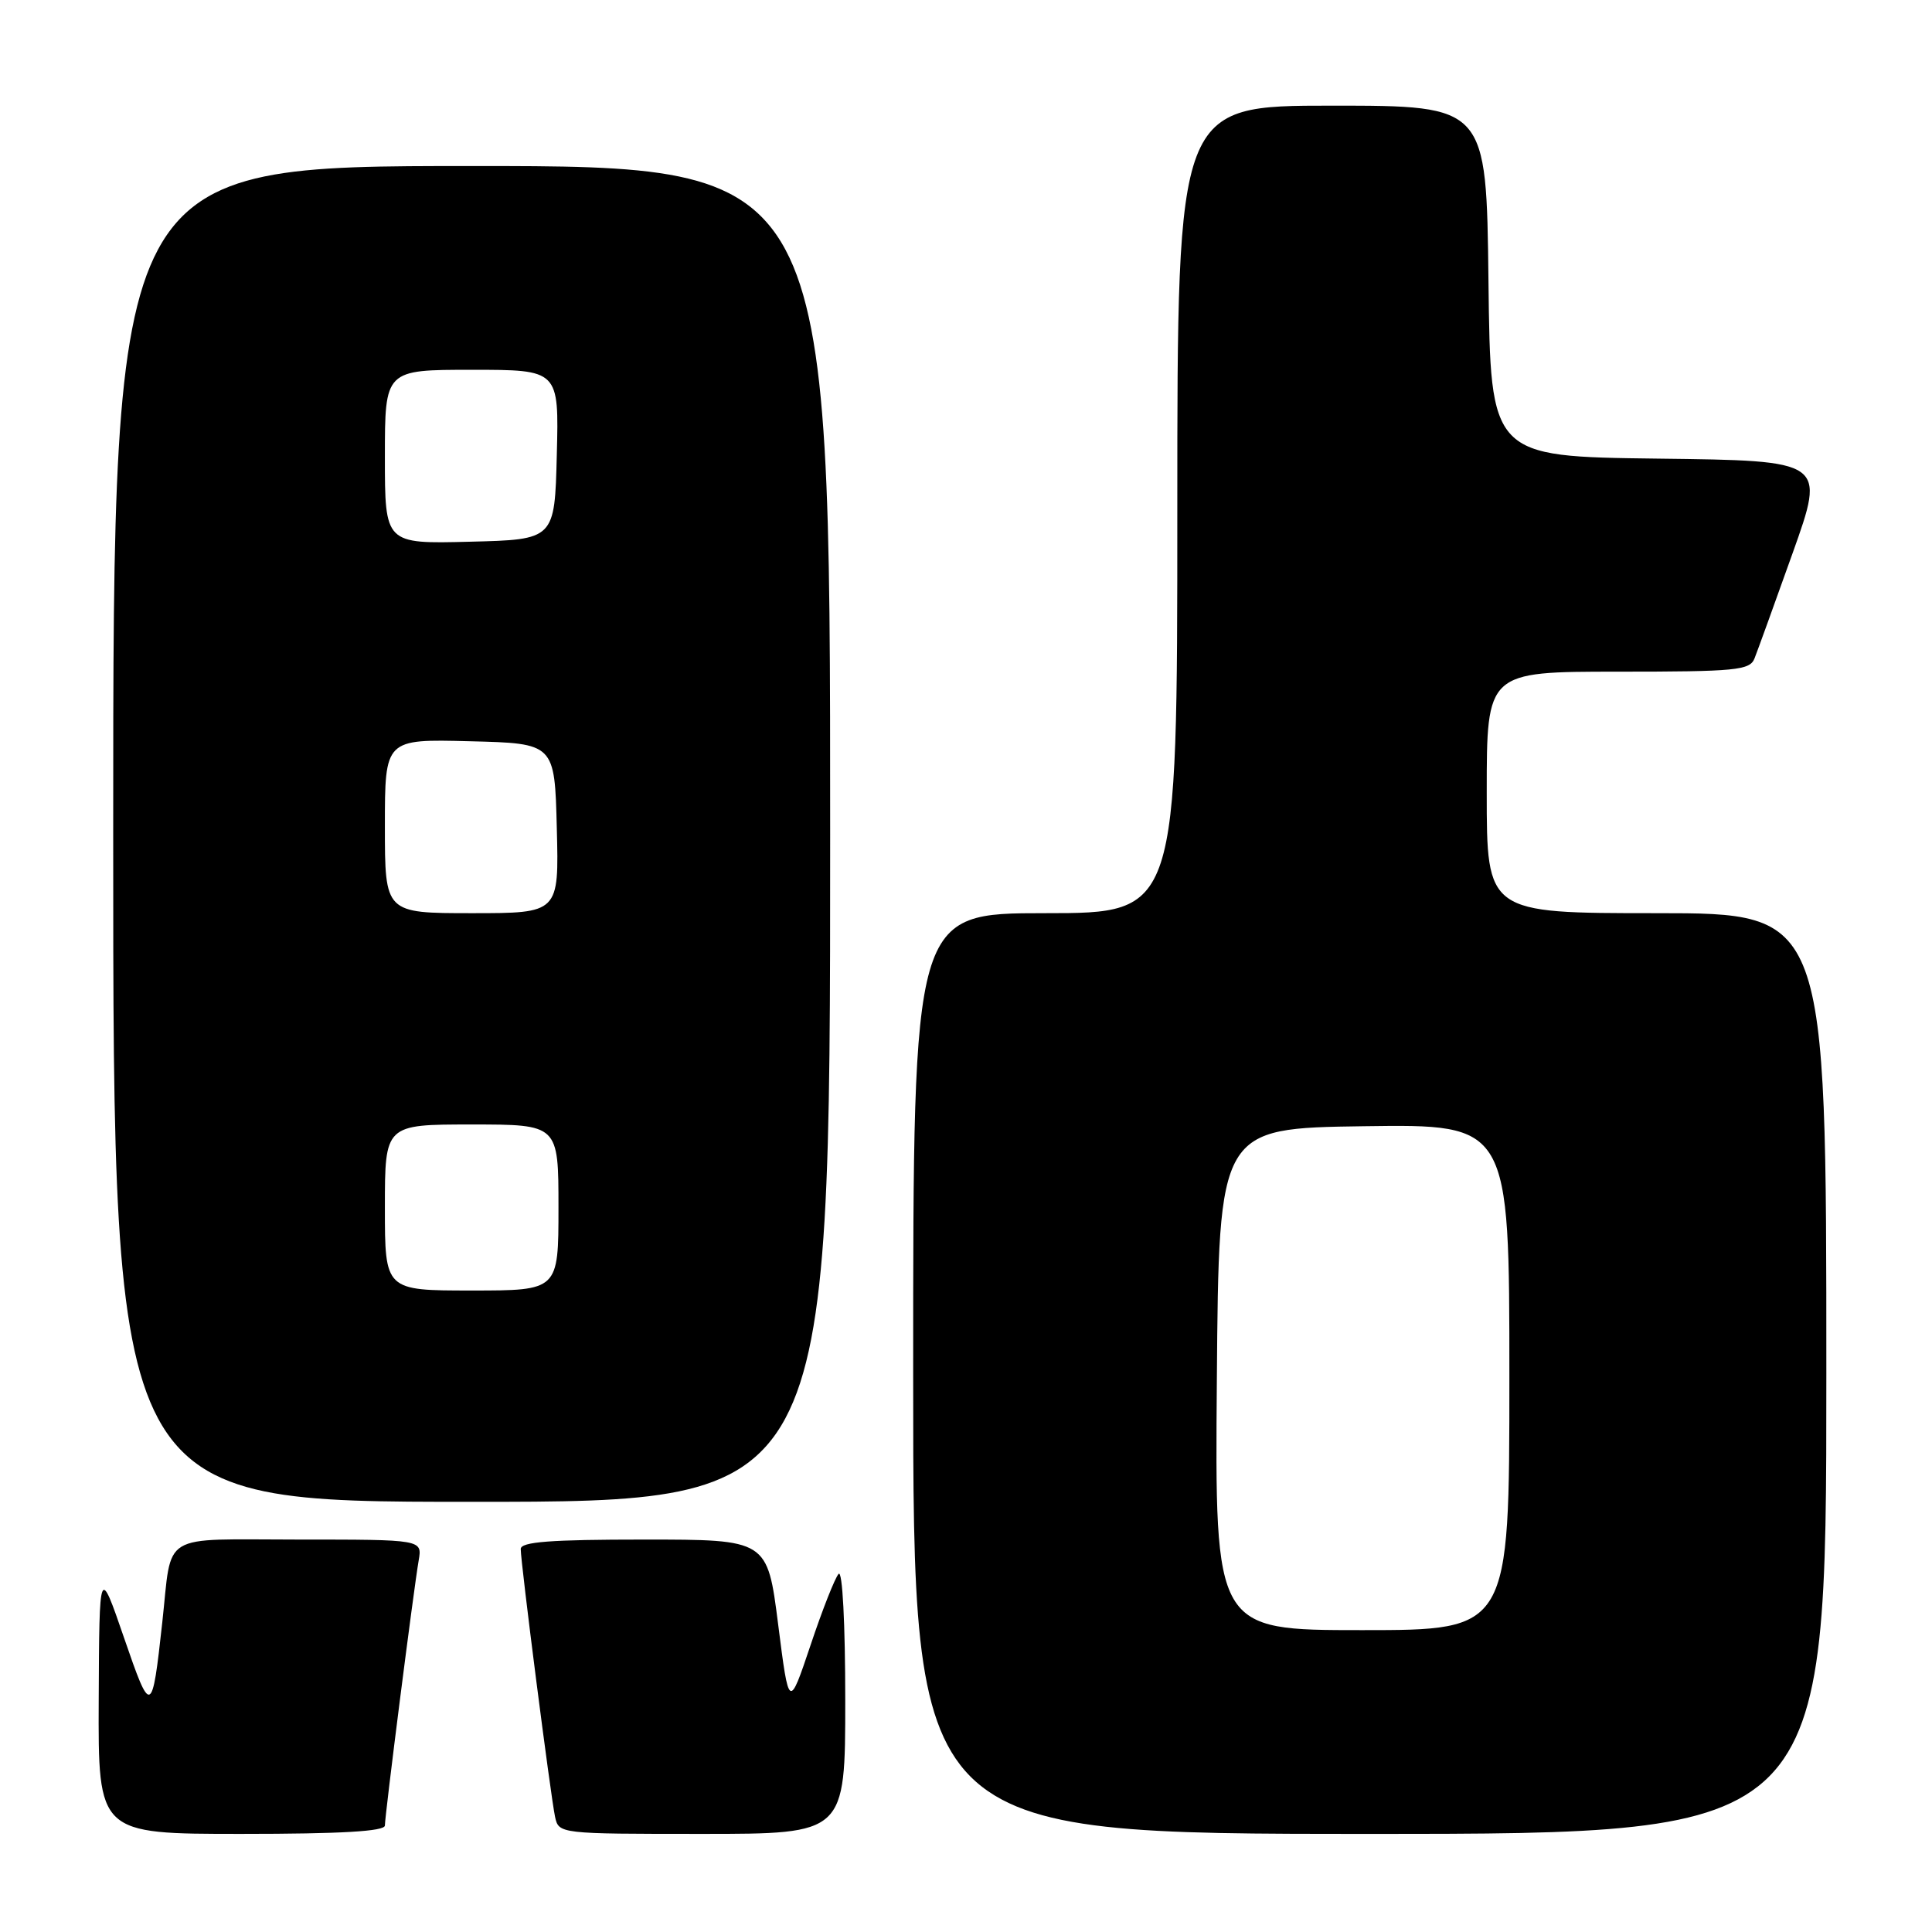 <?xml version="1.0" encoding="UTF-8" standalone="no"?>
<!DOCTYPE svg PUBLIC "-//W3C//DTD SVG 1.1//EN" "http://www.w3.org/Graphics/SVG/1.1/DTD/svg11.dtd" >
<svg xmlns="http://www.w3.org/2000/svg" xmlns:xlink="http://www.w3.org/1999/xlink" version="1.1" viewBox="0 0 256 256">
 <g >
 <path fill="currentColor"
d=" M 51.00 241.89 C 51.00 240.55 54.81 210.61 55.48 206.75 C 55.95 204.00 55.95 204.00 39.55 204.00 C 20.95 204.00 22.84 202.85 21.50 215.00 C 20.14 227.35 20.01 227.40 16.43 217.00 C 13.16 207.50 13.16 207.50 13.08 225.25 C 13.00 243.00 13.00 243.00 32.00 243.00 C 45.22 243.00 51.00 242.66 51.00 241.89 Z  M 112.00 225.30 C 112.00 215.12 111.63 208.00 111.12 208.55 C 110.64 209.07 108.96 213.32 107.40 218.00 C 104.54 226.50 104.54 226.50 103.11 215.25 C 101.68 204.00 101.68 204.00 85.34 204.00 C 72.94 204.00 69.00 204.30 69.00 205.25 C 68.99 207.05 72.97 238.07 73.55 240.75 C 74.04 242.99 74.15 243.00 93.02 243.00 C 112.00 243.00 112.00 243.00 112.00 225.30 Z  M 242.00 182.00 C 242.00 121.00 242.00 121.00 219.50 121.00 C 197.00 121.00 197.00 121.00 197.00 105.00 C 197.00 89.00 197.00 89.00 214.39 89.00 C 230.03 89.00 231.86 88.82 232.48 87.25 C 232.86 86.29 235.14 80.00 237.54 73.27 C 241.90 61.04 241.90 61.04 219.70 60.77 C 197.50 60.50 197.50 60.50 197.23 37.25 C 196.96 14.00 196.96 14.00 176.48 14.00 C 156.00 14.00 156.00 14.00 156.00 67.50 C 156.00 121.00 156.00 121.00 138.50 121.00 C 121.00 121.00 121.00 121.00 121.00 182.00 C 121.00 243.00 121.00 243.00 181.50 243.00 C 242.00 243.00 242.00 243.00 242.00 182.00 Z  M 110.00 110.50 C 110.00 22.00 110.00 22.00 62.50 22.00 C 15.00 22.00 15.00 22.00 15.00 110.50 C 15.00 199.00 15.00 199.00 62.50 199.00 C 110.00 199.00 110.00 199.00 110.00 110.50 Z  M 161.24 182.75 C 161.50 149.50 161.50 149.50 180.75 149.23 C 200.00 148.96 200.00 148.96 200.00 182.48 C 200.00 216.00 200.00 216.00 180.49 216.00 C 160.97 216.00 160.97 216.00 161.24 182.75 Z  M 51.00 160.00 C 51.00 149.00 51.00 149.00 62.50 149.00 C 74.00 149.00 74.00 149.00 74.00 160.00 C 74.00 171.00 74.00 171.00 62.50 171.00 C 51.00 171.00 51.00 171.00 51.00 160.00 Z  M 51.00 109.47 C 51.00 97.93 51.00 97.93 62.25 98.22 C 73.50 98.50 73.50 98.50 73.78 109.75 C 74.07 121.00 74.07 121.00 62.53 121.00 C 51.00 121.00 51.00 121.00 51.00 109.47 Z  M 51.00 60.53 C 51.00 49.00 51.00 49.00 62.53 49.00 C 74.07 49.00 74.07 49.00 73.78 60.25 C 73.50 71.50 73.50 71.50 62.25 71.78 C 51.00 72.07 51.00 72.07 51.00 60.53 Z "/>
</g>
</svg>